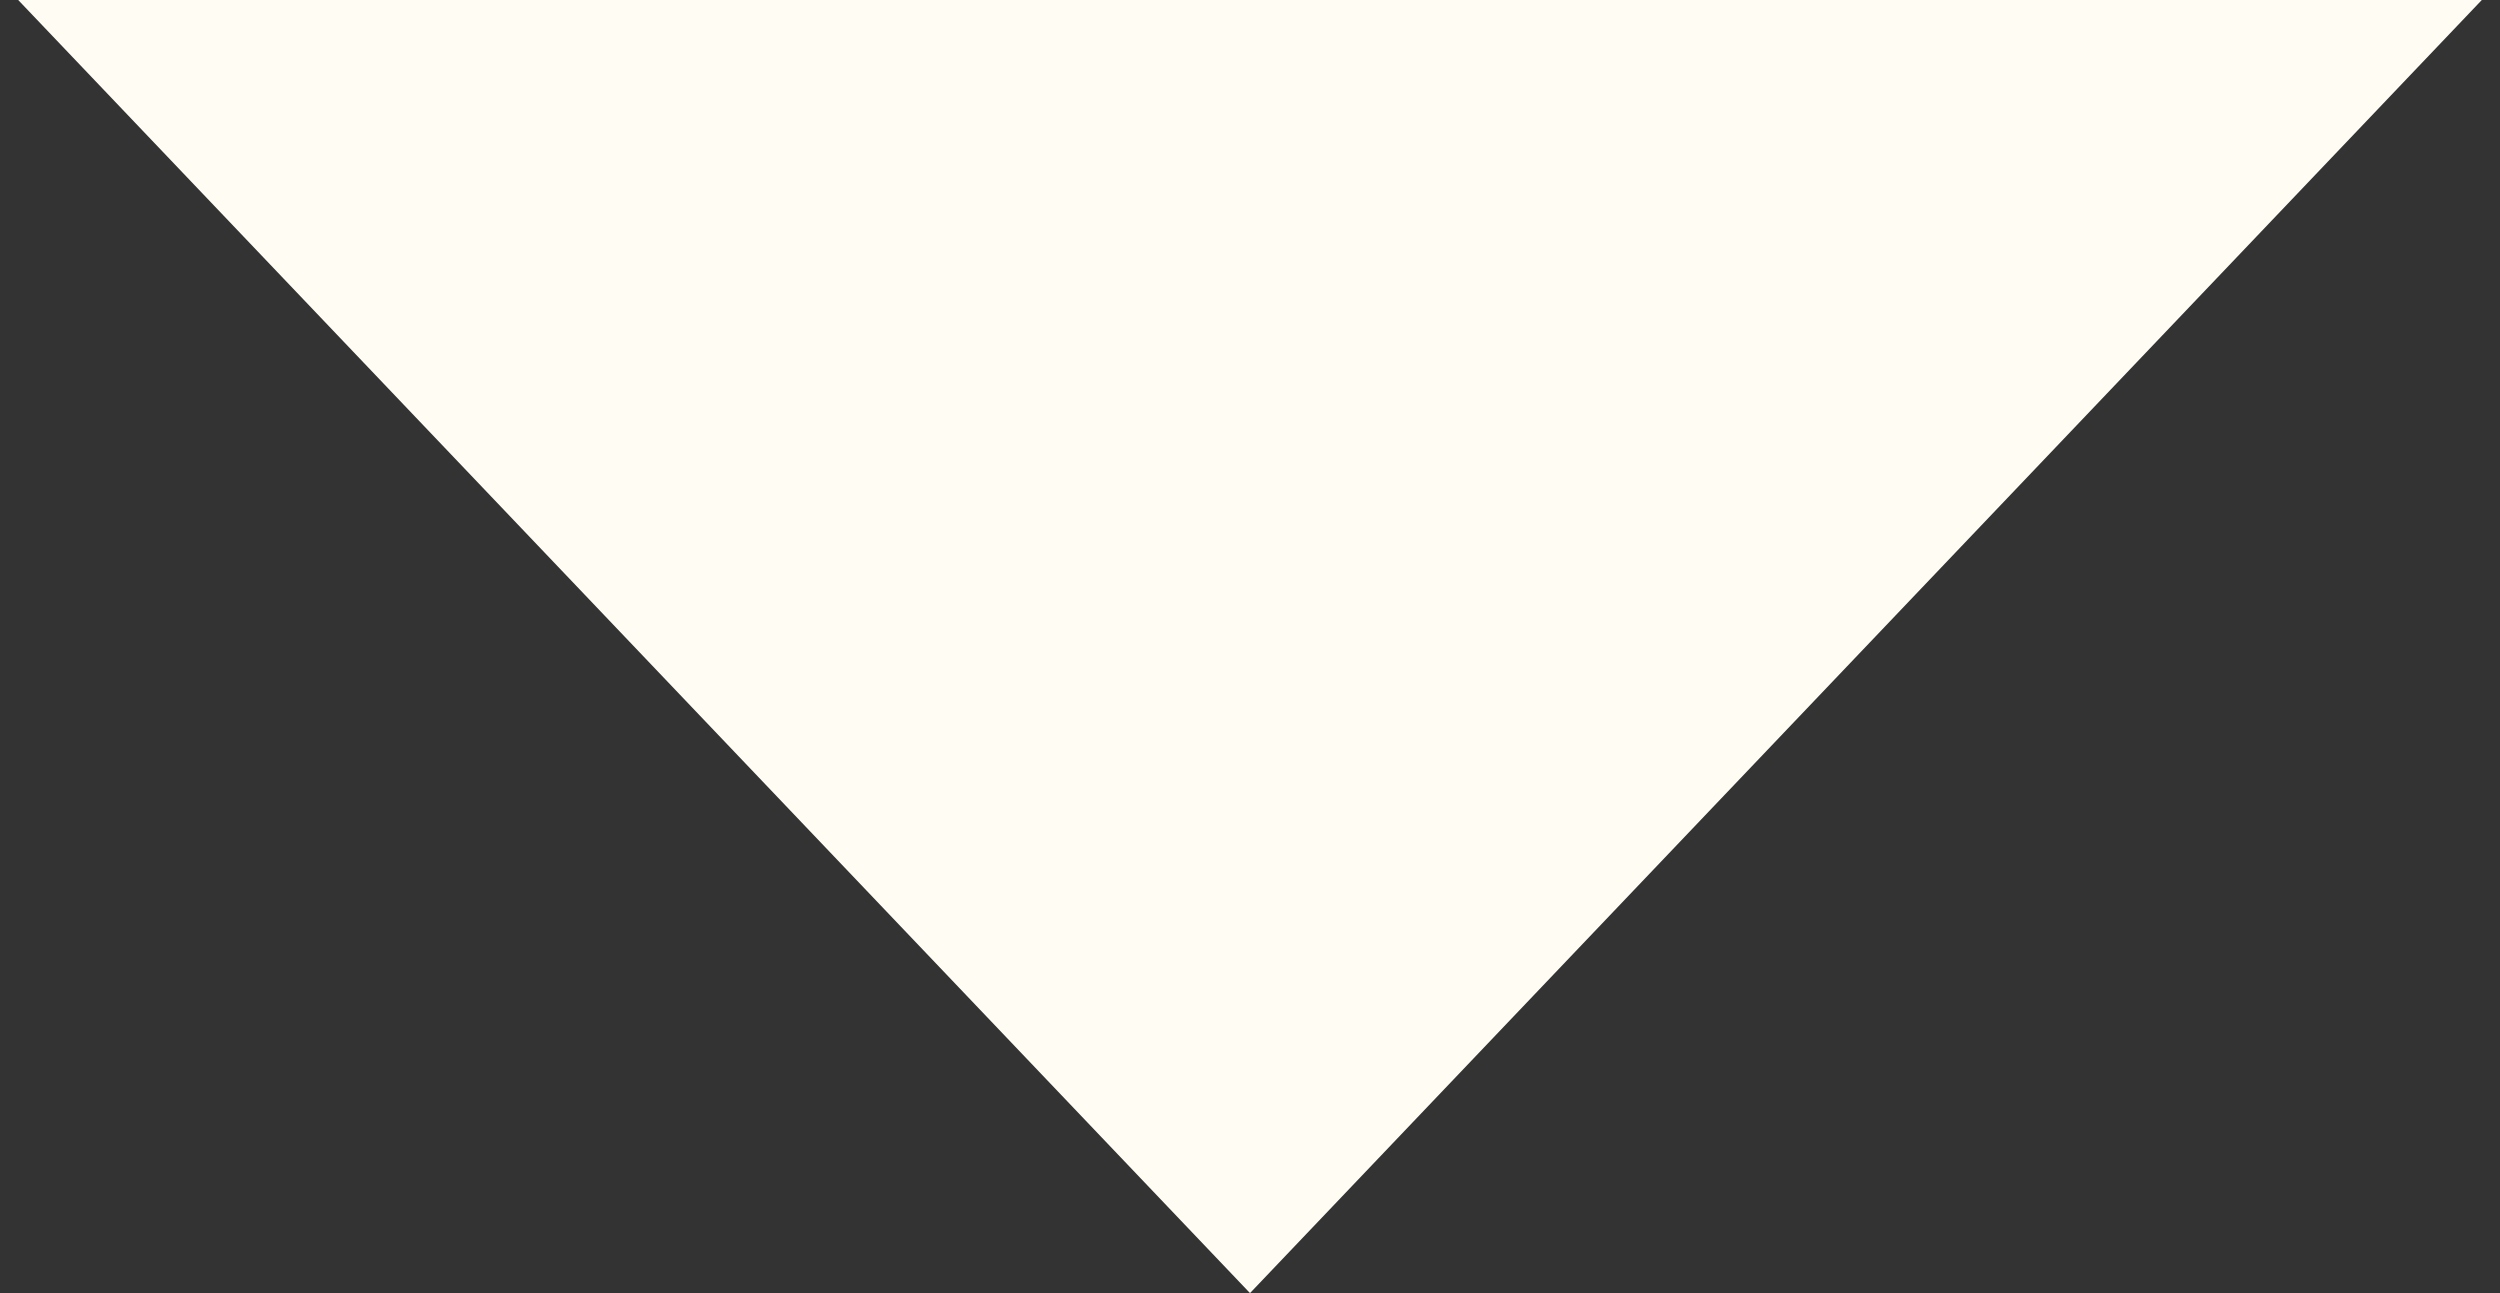 <svg width="29" height="15" viewBox="0 0 29 15" fill="none" xmlns="http://www.w3.org/2000/svg">
<rect x="0" y="0" width="29" height="15" fill="#333333" stroke="none"/>
<path d="M14.5 15L0.211 -2.6917e-06L28.789 -1.93255e-07L14.5 15Z" fill="#FFFDF3"/>
</svg>
